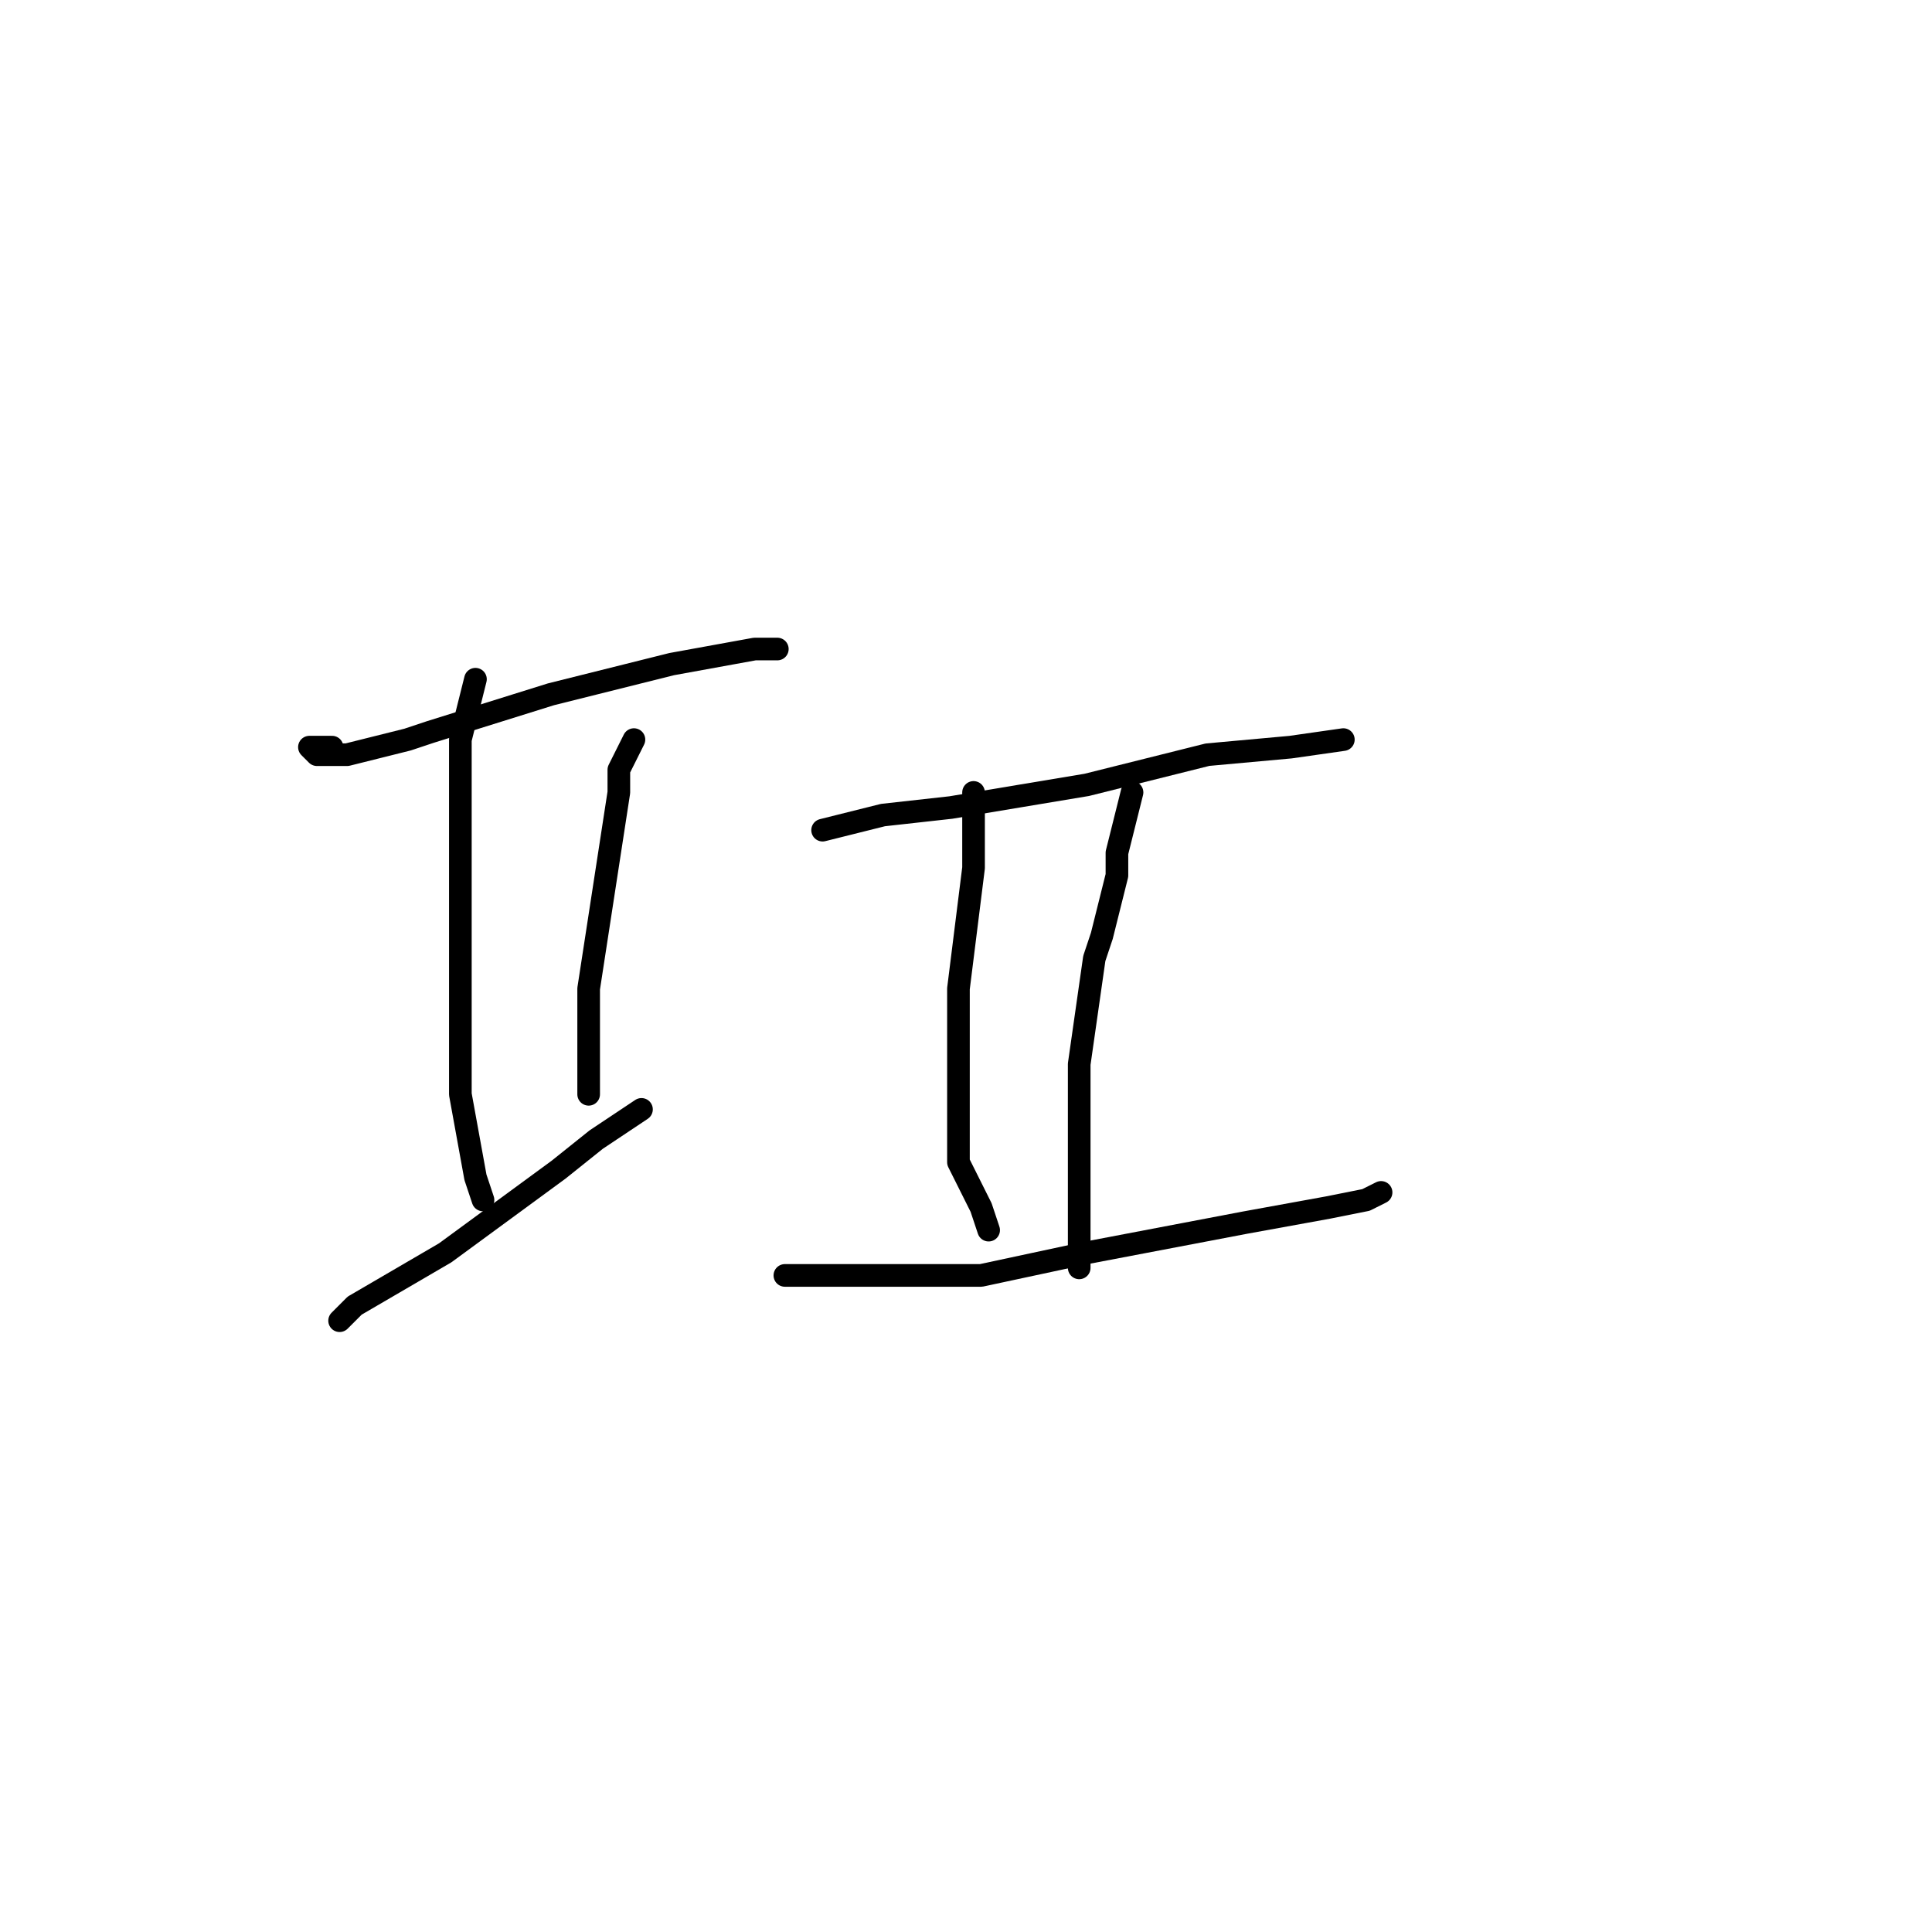 <?xml version="1.0" standalone="no"?>
    <svg width="256" height="256" xmlns="http://www.w3.org/2000/svg" version="1.1">
    <polyline stroke="black" stroke-width="3" stroke-linecap="round" fill="transparent" stroke-linejoin="round" points="44 99 43 99 42 99 41 99 42 100 46 100 54 98 57 97 73 92 89 88 100 86 103 86 103 86 " />
        <polyline stroke="black" stroke-width="3" stroke-linecap="round" fill="transparent" stroke-linejoin="round" points="63 90 62 94 61 98 61 100 61 102 61 115 61 131 61 142 61 145 63 156 64 159 64 159 " />
        <polyline stroke="black" stroke-width="3" stroke-linecap="round" fill="transparent" stroke-linejoin="round" points="84 98 83 100 82 102 82 105 80 118 78 131 78 142 78 145 78 145 " />
        <polyline stroke="black" stroke-width="3" stroke-linecap="round" fill="transparent" stroke-linejoin="round" points="45 175 46 174 47 173 59 166 74 155 79 151 85 147 85 147 " />
        <polyline stroke="black" stroke-width="3" stroke-linecap="round" fill="transparent" stroke-linejoin="round" points="109 110 113 109 117 108 126 107 144 104 160 100 171 99 178 98 178 98 " />
        <polyline stroke="black" stroke-width="3" stroke-linecap="round" fill="transparent" stroke-linejoin="round" points="129 107 129 106 129 105 129 107 129 115 127 131 127 141 127 144 127 154 130 160 131 163 131 163 " />
        <polyline stroke="black" stroke-width="3" stroke-linecap="round" fill="transparent" stroke-linejoin="round" points="150 105 149 109 148 113 148 116 146 124 145 127 143 141 143 152 143 161 143 167 143 168 143 168 " />
        <polyline stroke="black" stroke-width="3" stroke-linecap="round" fill="transparent" stroke-linejoin="round" points="104 169 117 169 130 169 144 166 165 162 176 160 181 159 183 158 183 158 " />
        </svg>